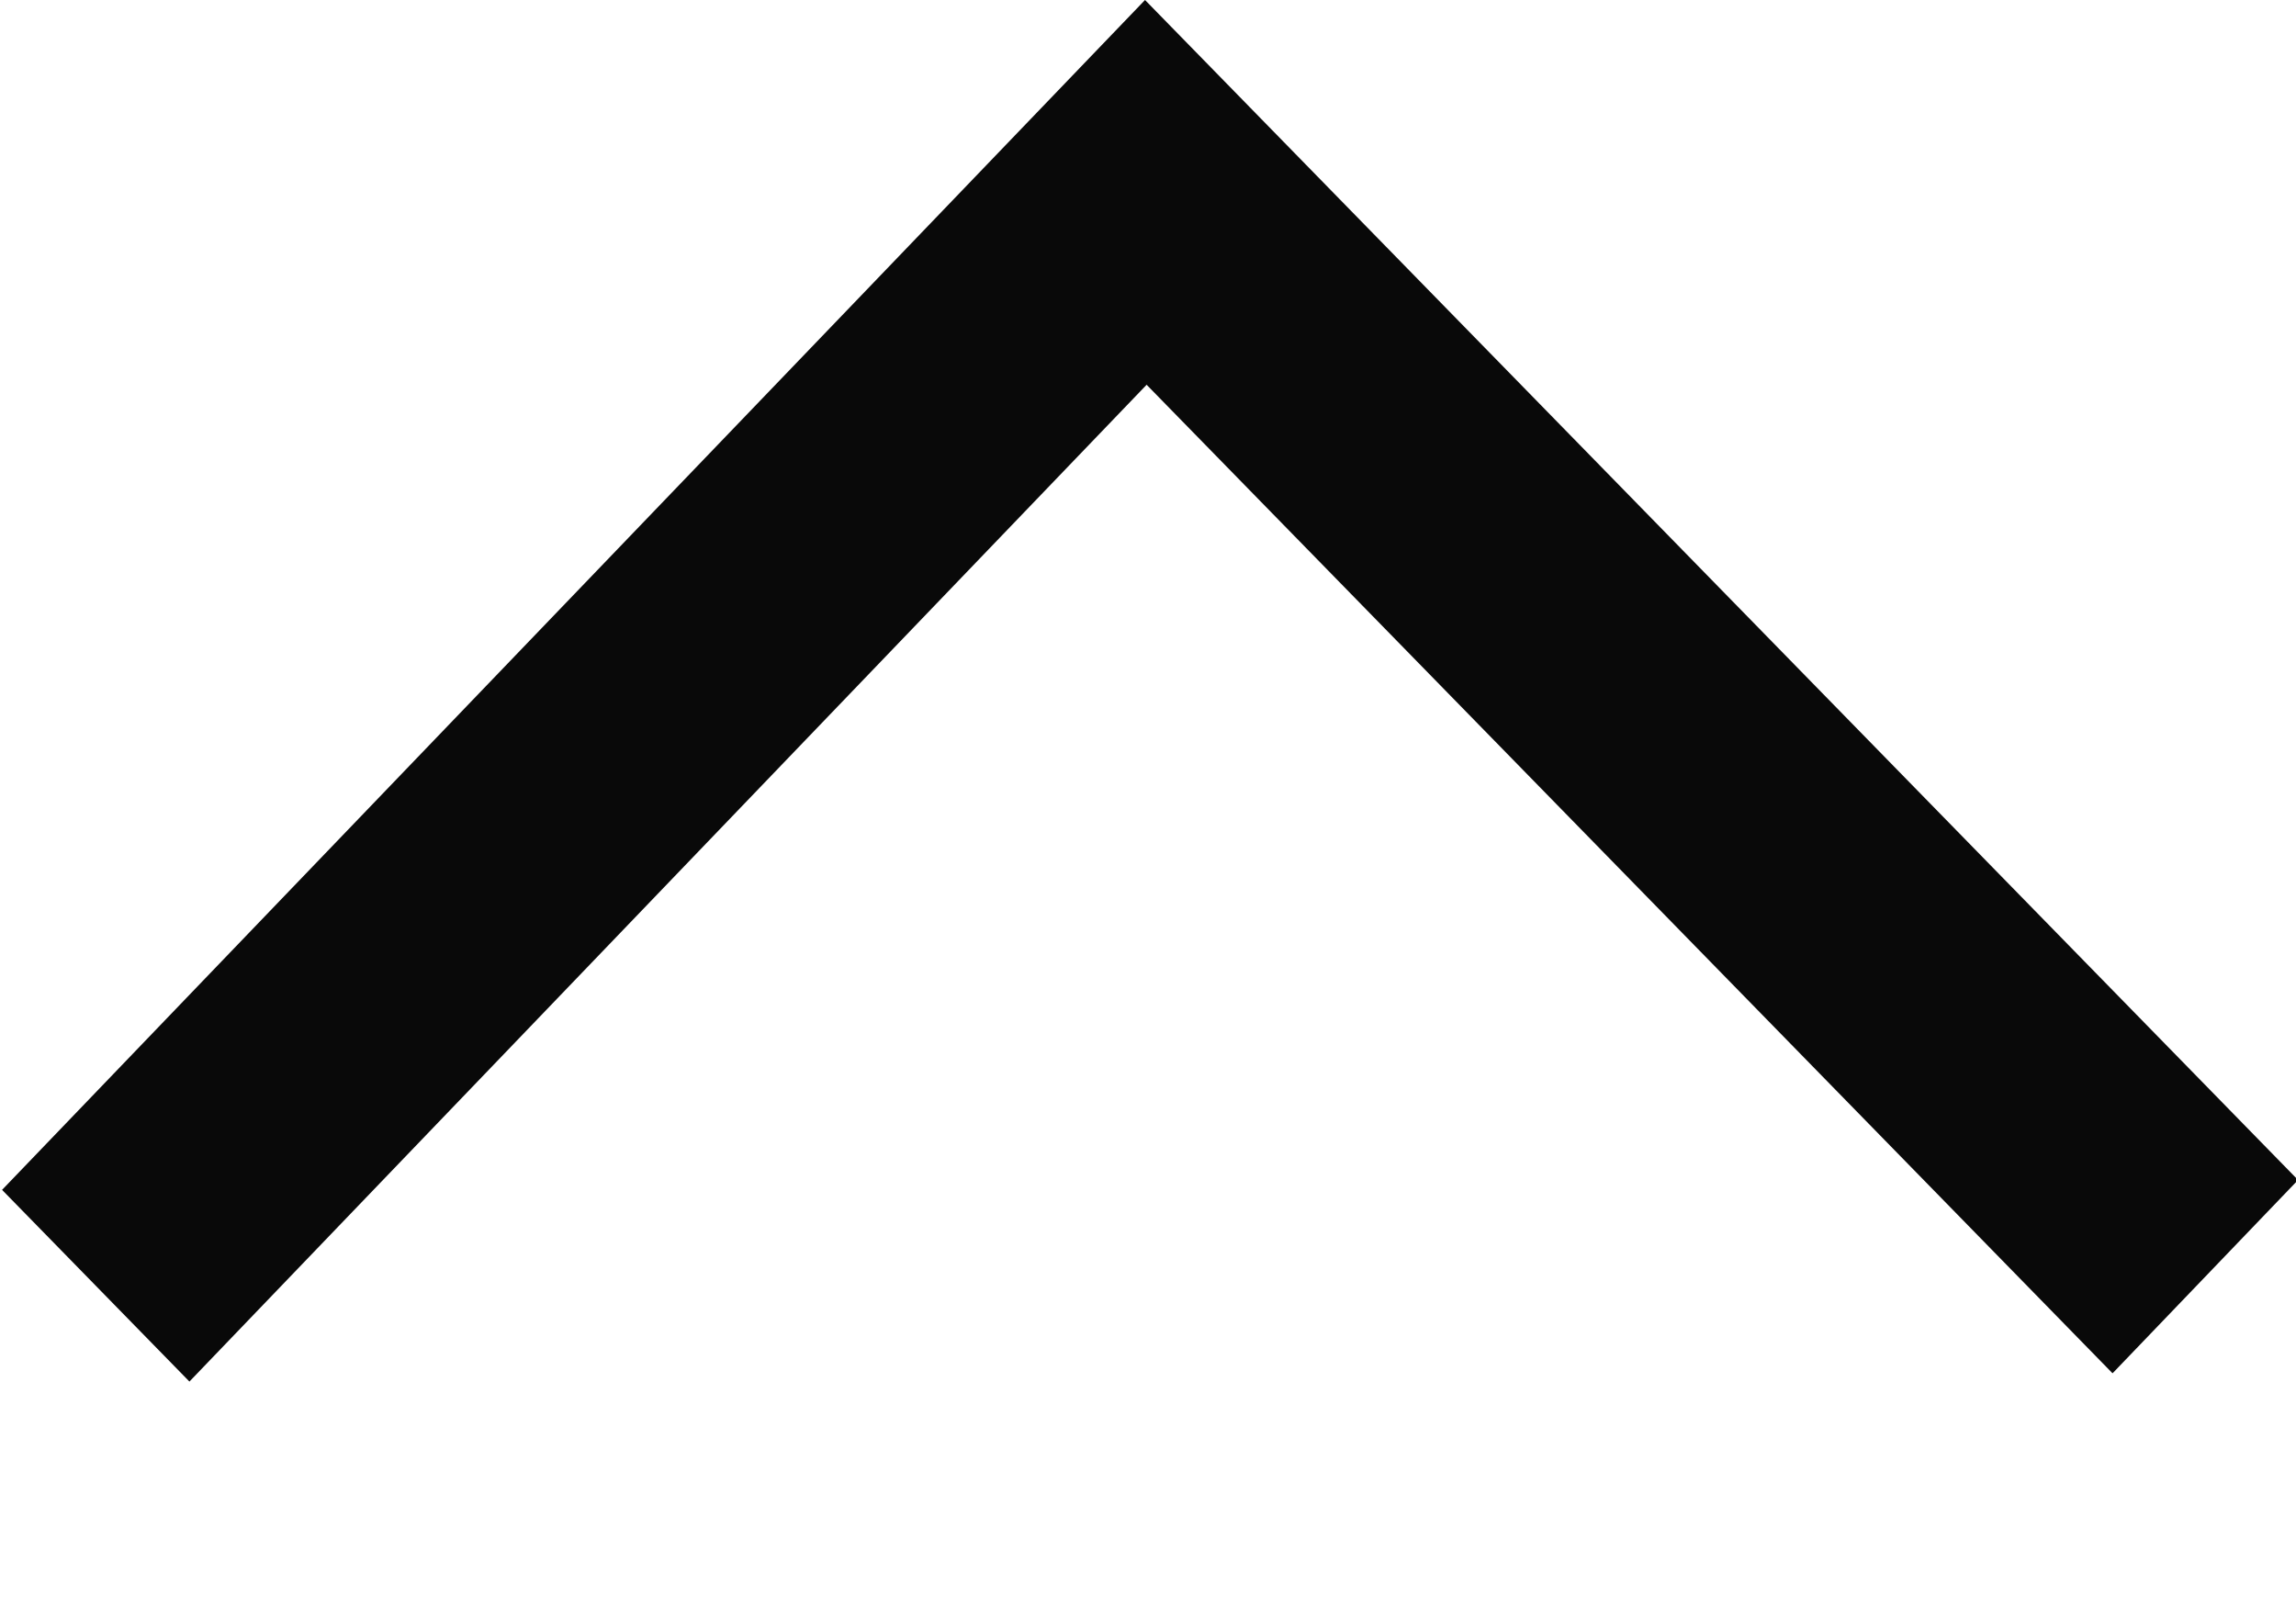<svg width="10" height="7" viewBox="0 0 10 7" fill="none" xmlns="http://www.w3.org/2000/svg">
<path d="M4.987 -0L10.009 5.14L9.201 5.982L4.994 1.676L0.825 6.018L0.009 5.183L4.987 -0Z" fill="#090909"/>
</svg>
